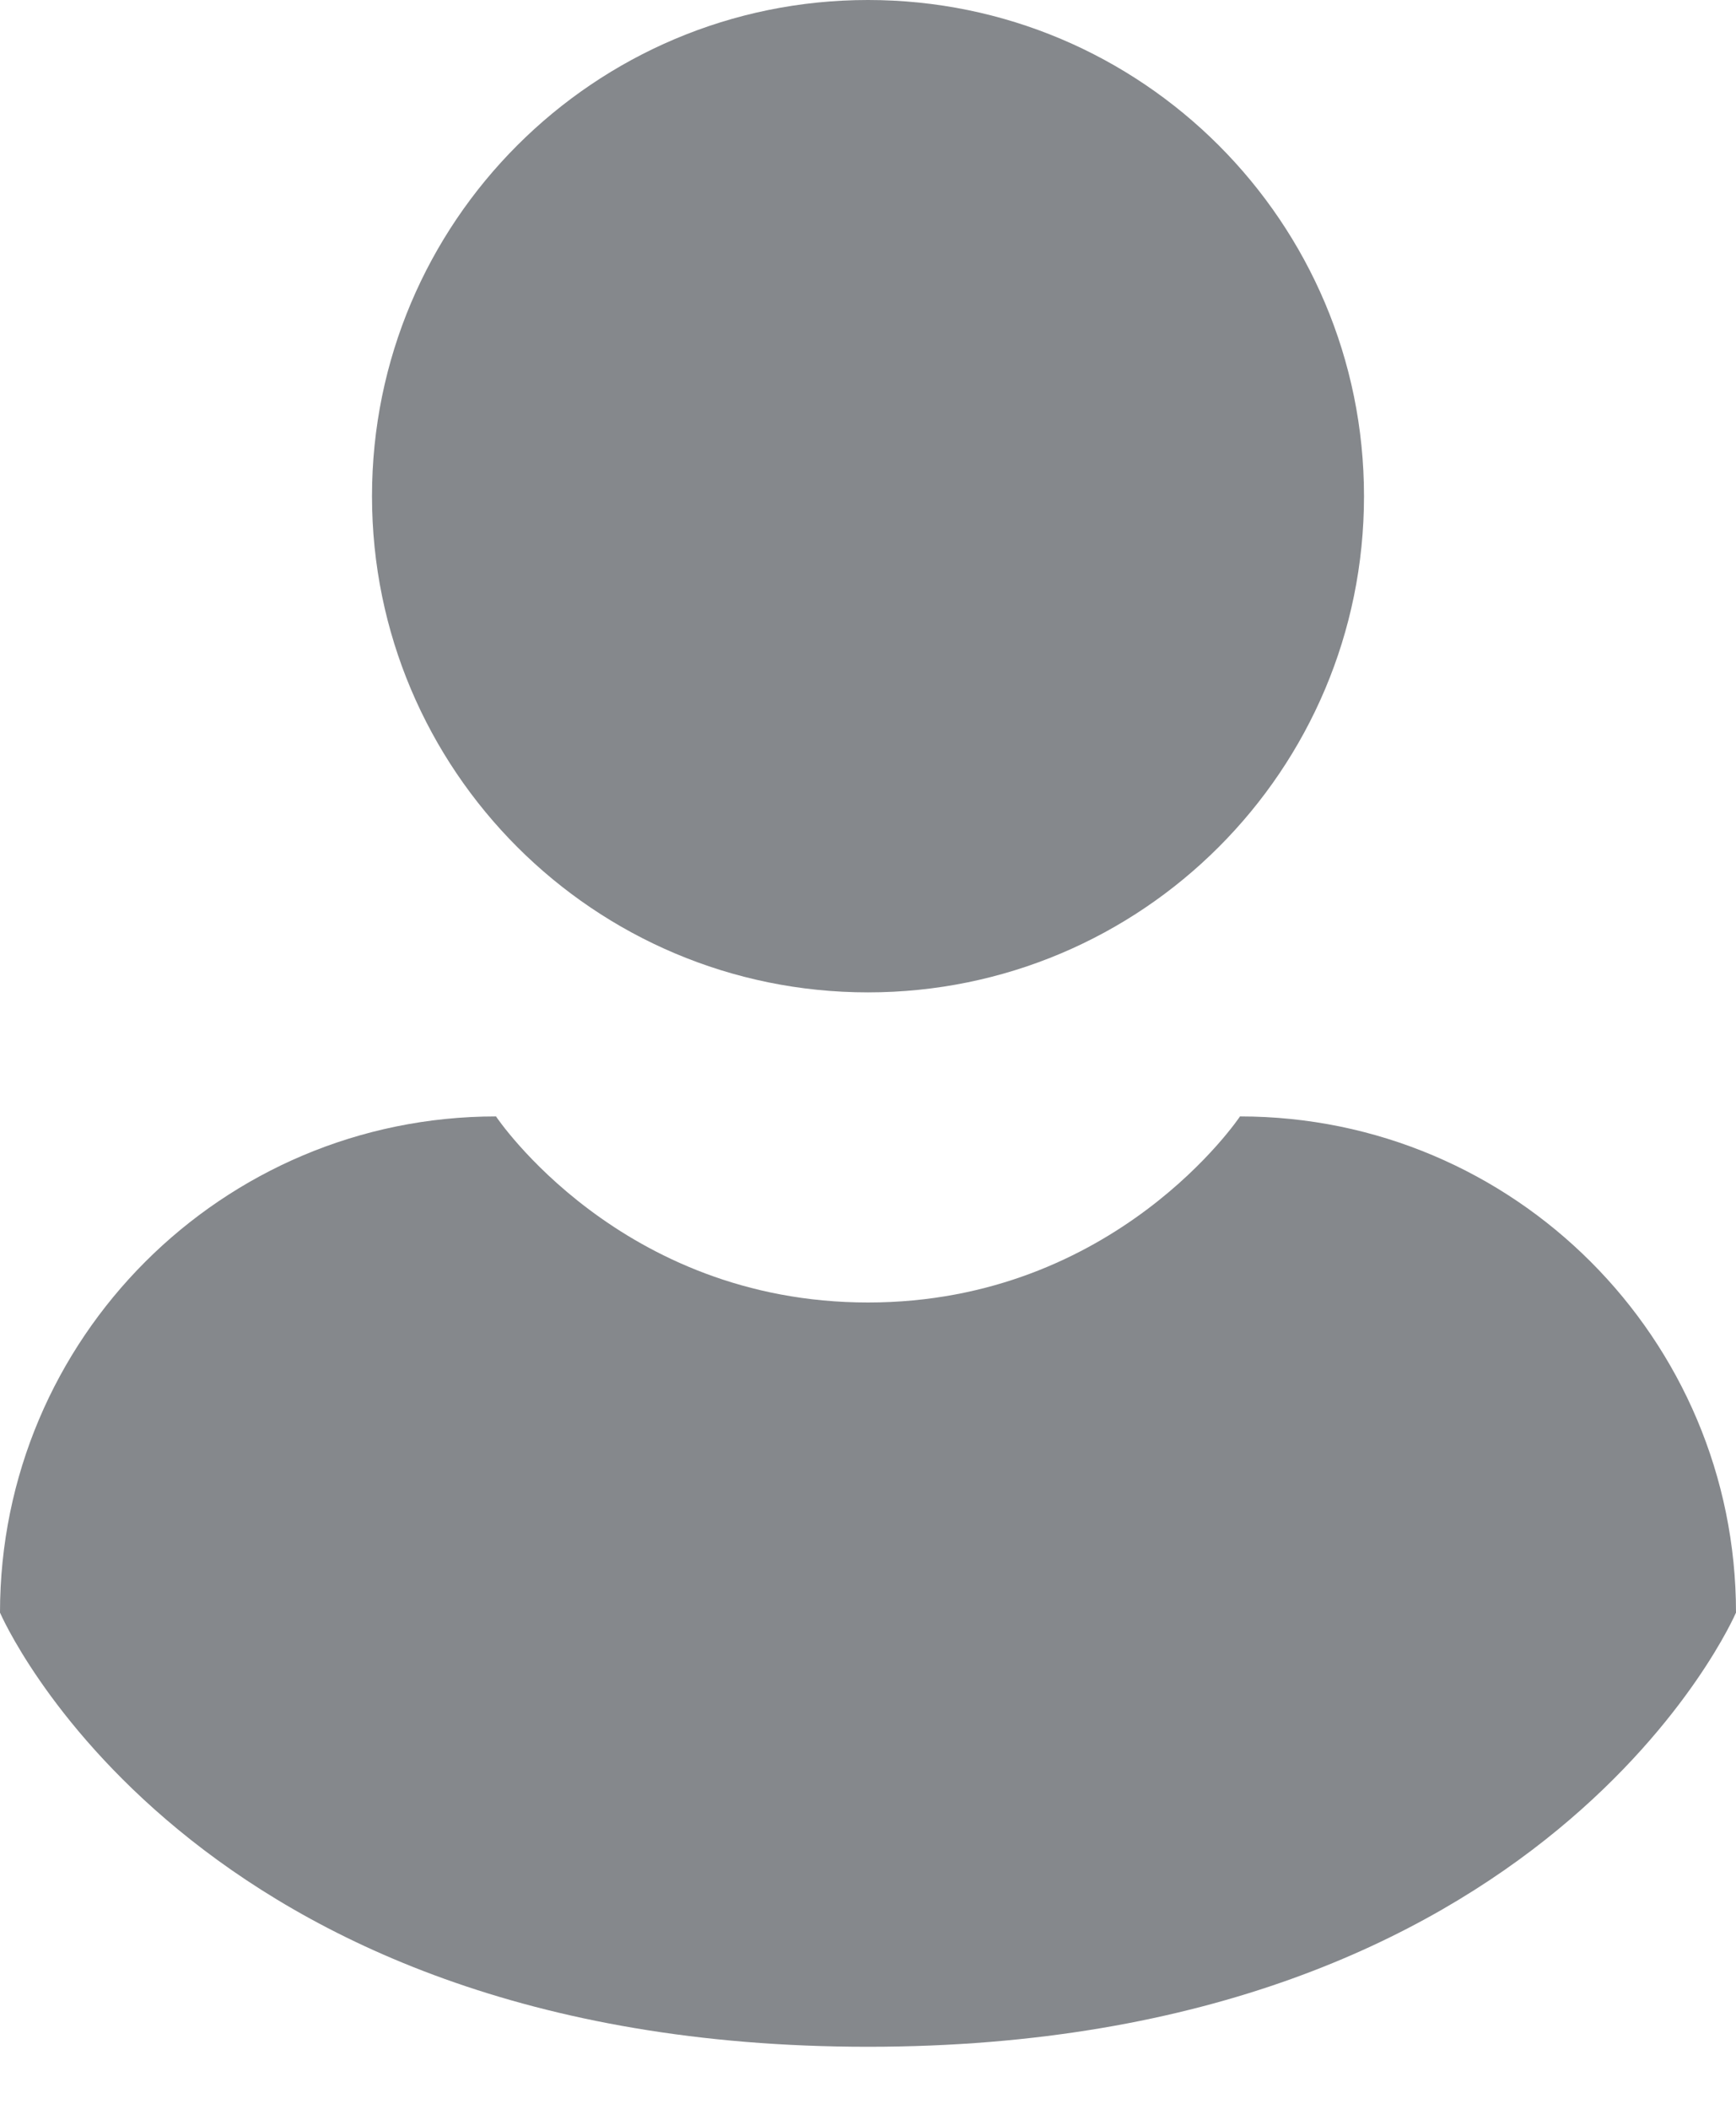 <svg width="14" height="17" viewBox="0 0 14 17" fill="none" xmlns="http://www.w3.org/2000/svg">
<path fill-rule="evenodd" clip-rule="evenodd" d="M7 8C9.209 8 11 6.209 11 4C11 1.791 9.209 0 7 0C4.791 0 3 1.791 3 4C3 6.209 4.791 8 7 8ZM0 13C0 10.791 1.791 9 4 9C4 9 5 10.5 7 10.5C9 10.5 10 9 10 9C12.209 9 14 10.791 14 13C14 13 12.5 16.5 7 16.5C1.5 16.5 0 13 0 13Z" fill="#85888C"/>
</svg>
